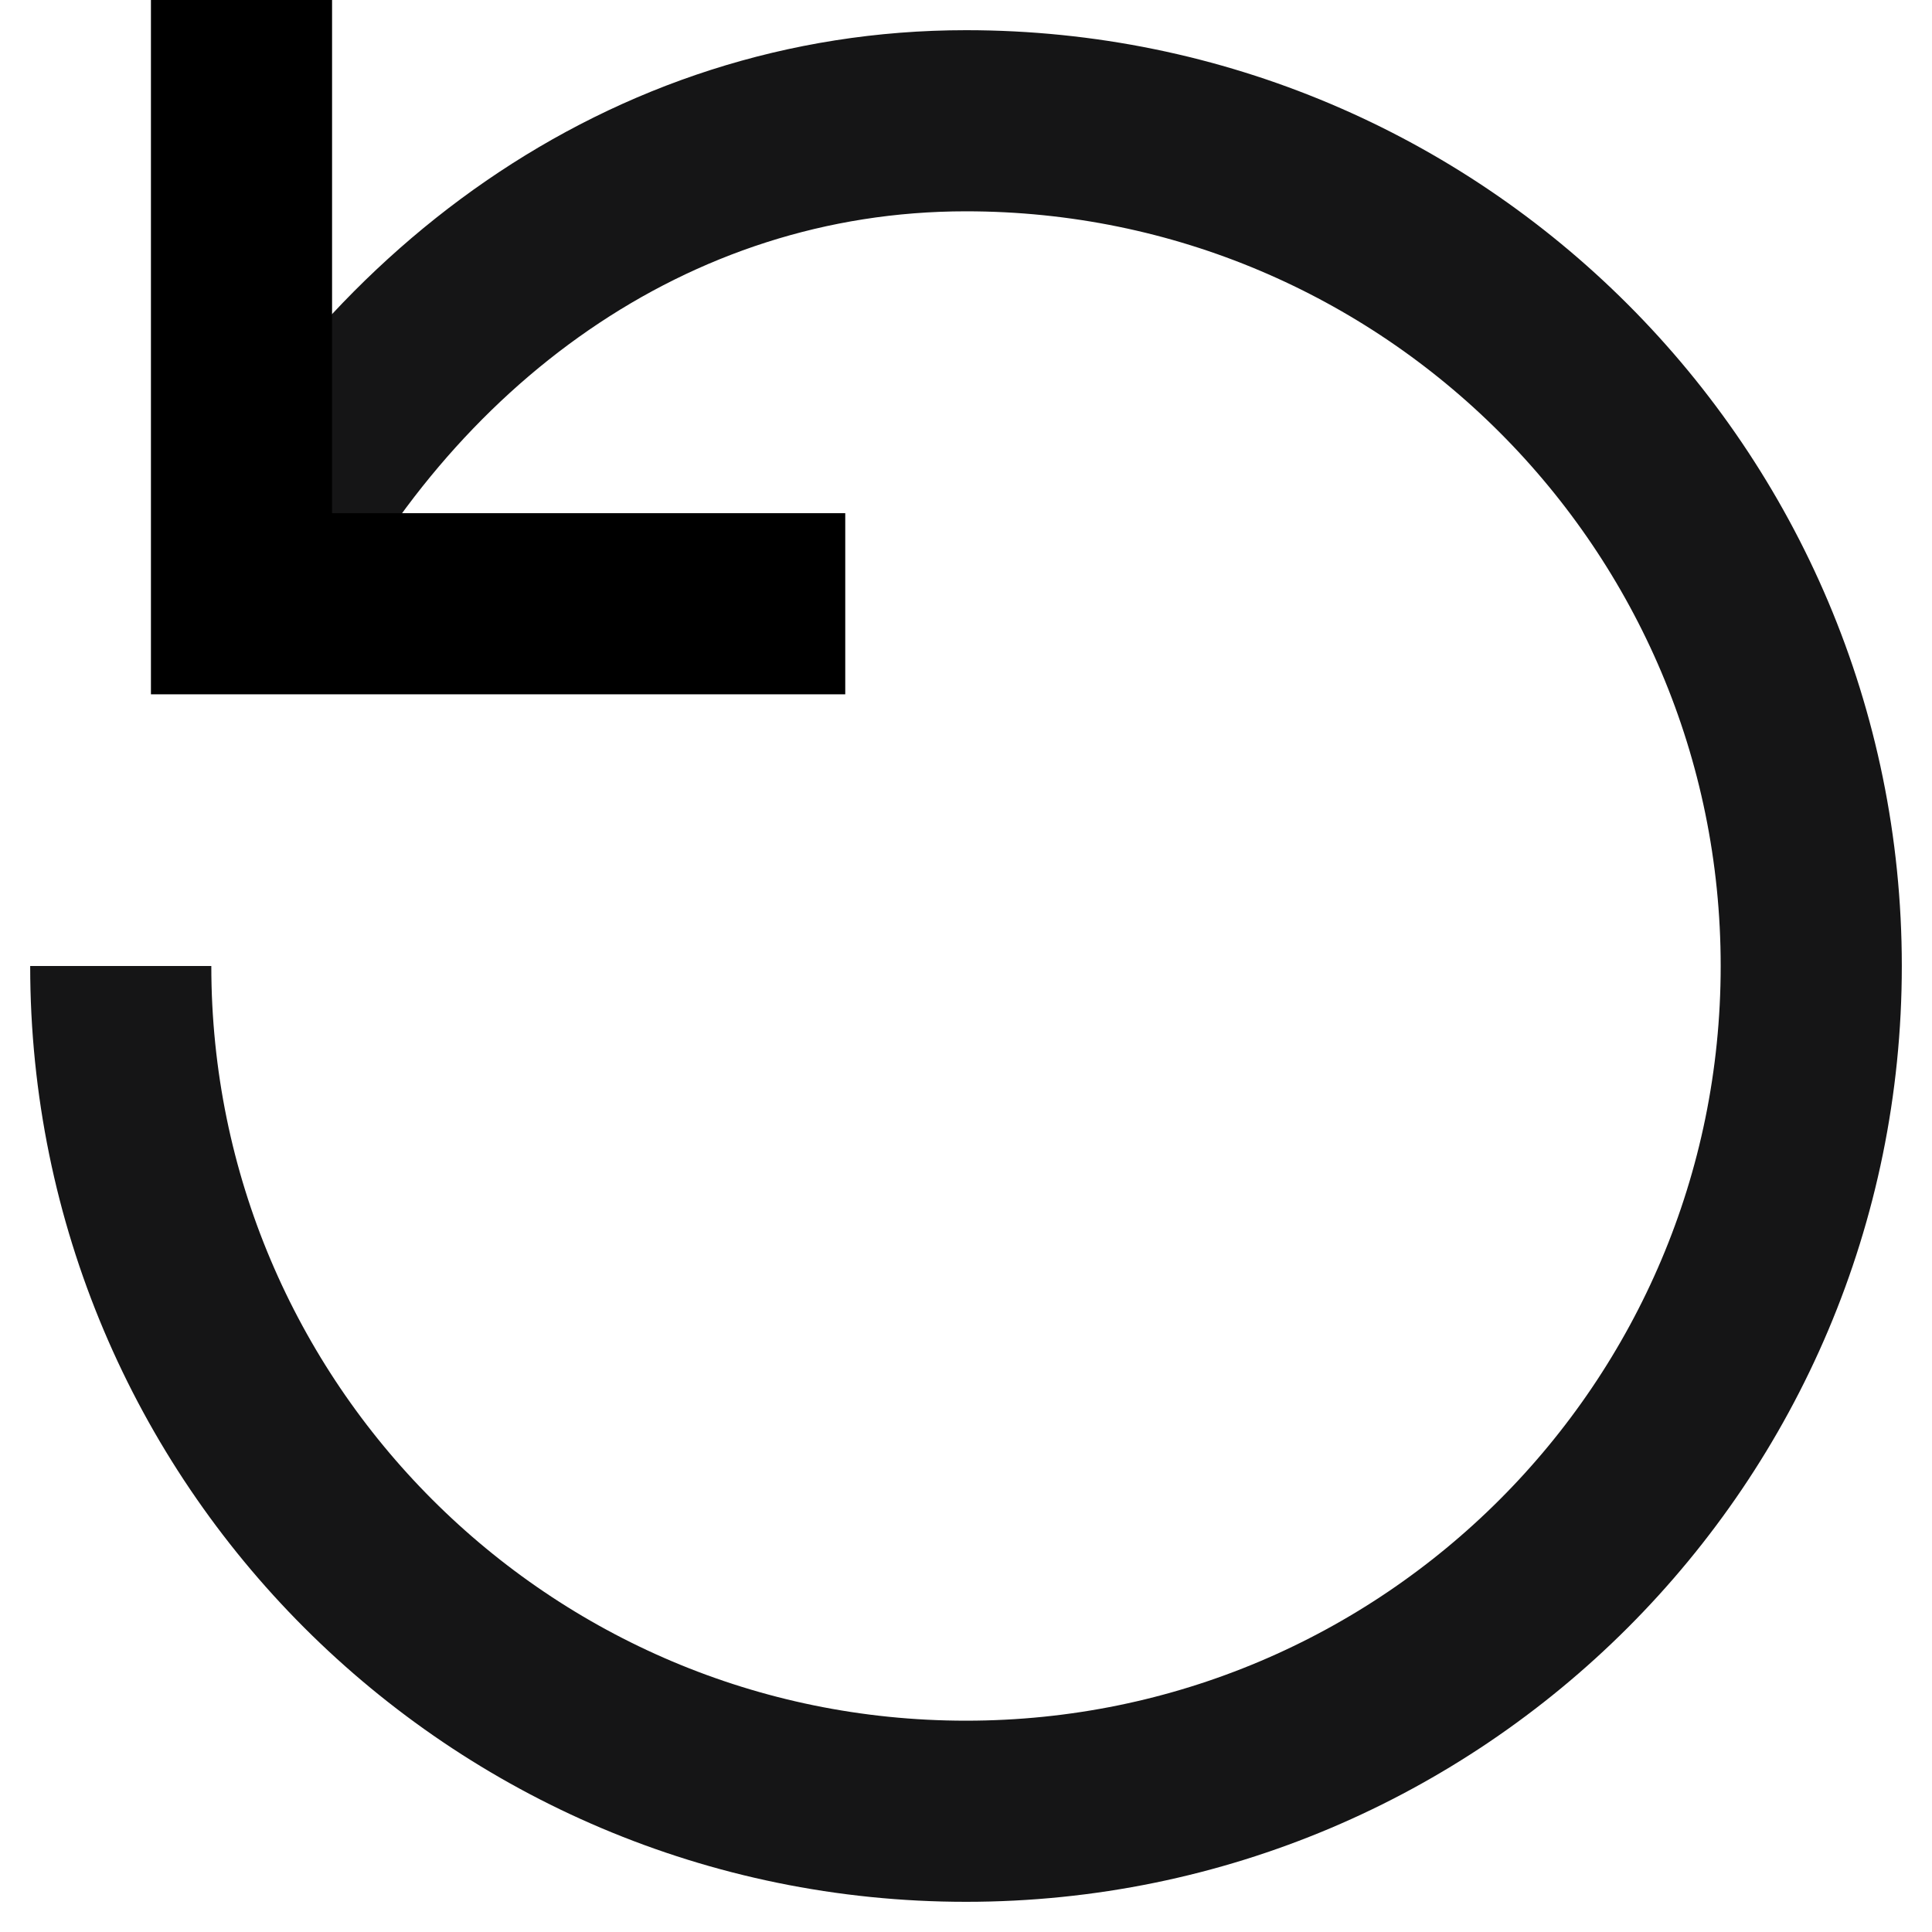 <svg width="16" height="16" viewBox="0 0 16 16" fill="none" xmlns="http://www.w3.org/2000/svg">
<path d="M1 8C1 11.866 4.134 15 8 15C11.866 15 15 11.866 15 8C15 4.134 11.866 1 8 1C5.364 1 3.172 2.641 2 5" stroke="#151516" stroke-width="1.5" stroke-miterlimit="10"/>
<path d="M2 0V5H7" stroke="black" stroke-width="1.5" stroke-miterlimit="10"/>
</svg>
